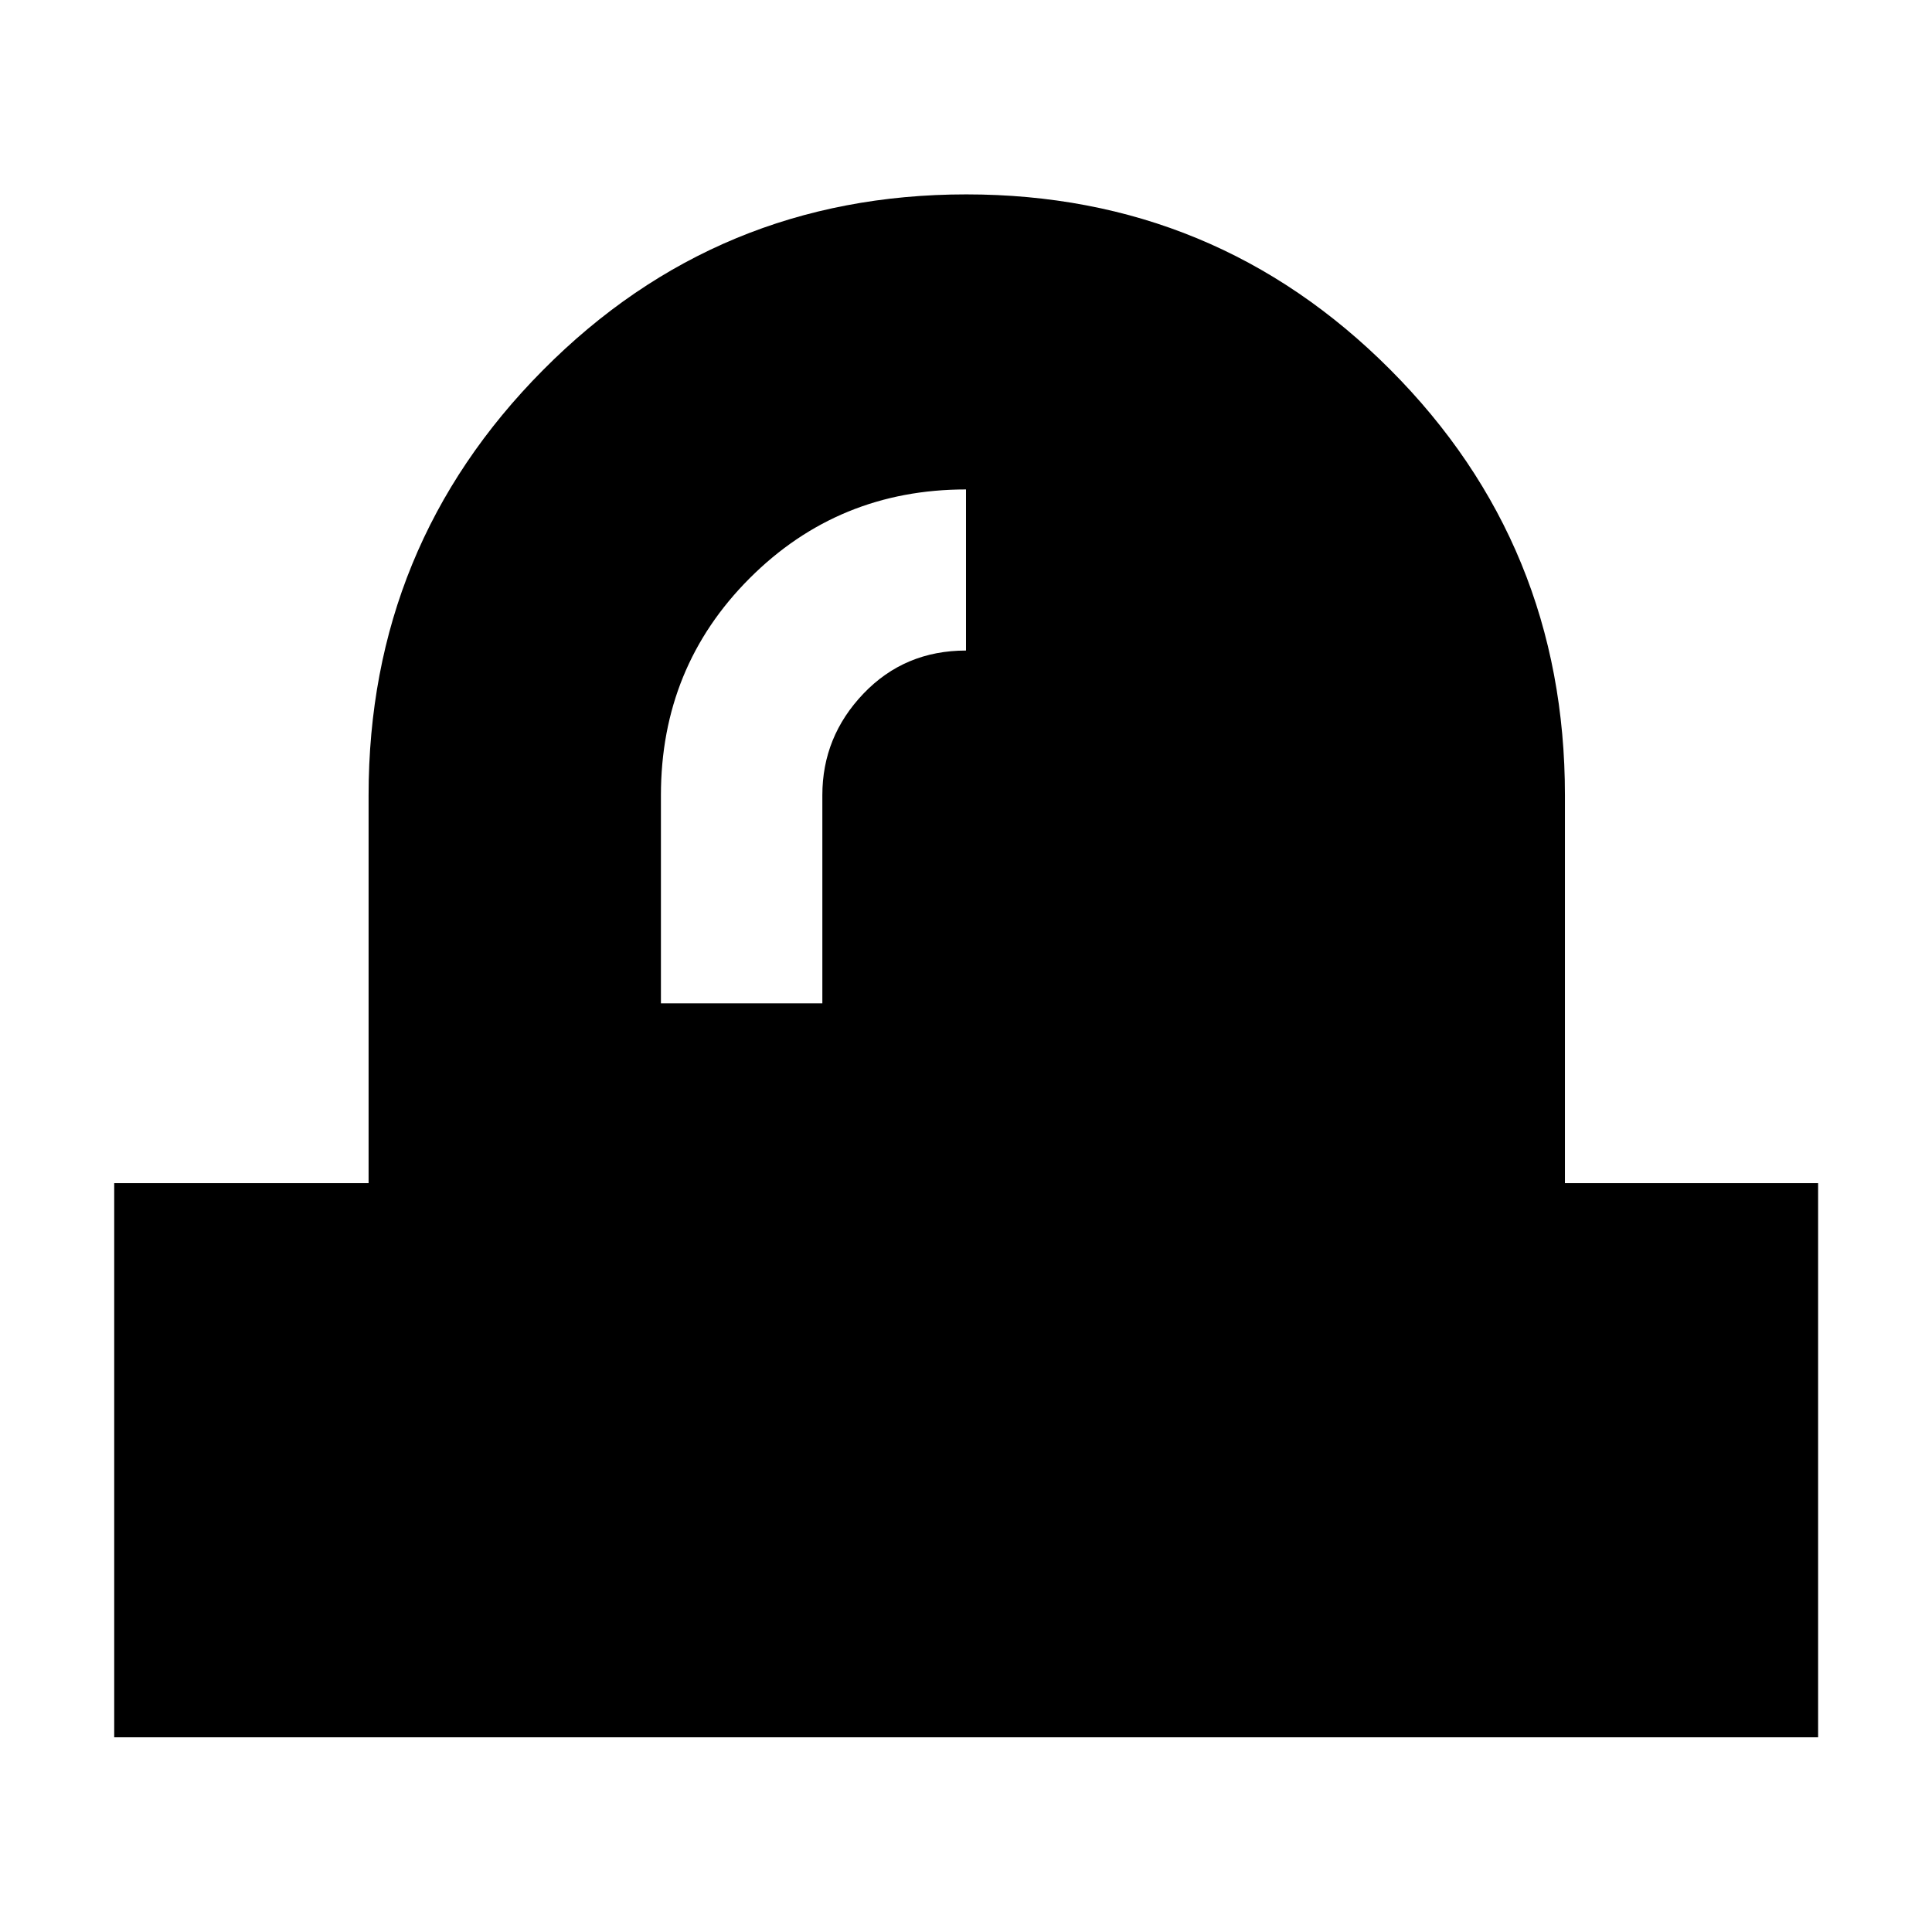 <svg xmlns="http://www.w3.org/2000/svg" height="40" viewBox="0 -960 960 960" width="40"><path d="M328.41-461.43h80.21v-103.46q0-29.08 20.45-50.47 20.46-21.39 50.93-21.39v-80.05q-63.39 0-107.49 44.12-44.1 44.12-44.1 107.84v103.41ZM56.75-96.75V-372.1h126.4v-192.74q0-123.9 86.63-211.23 86.63-87.34 210.38-87.34 123.76 0 210.61 87.05 86.84 87.05 86.84 211.52v192.74h125.8v275.35H56.75Z"/></svg>